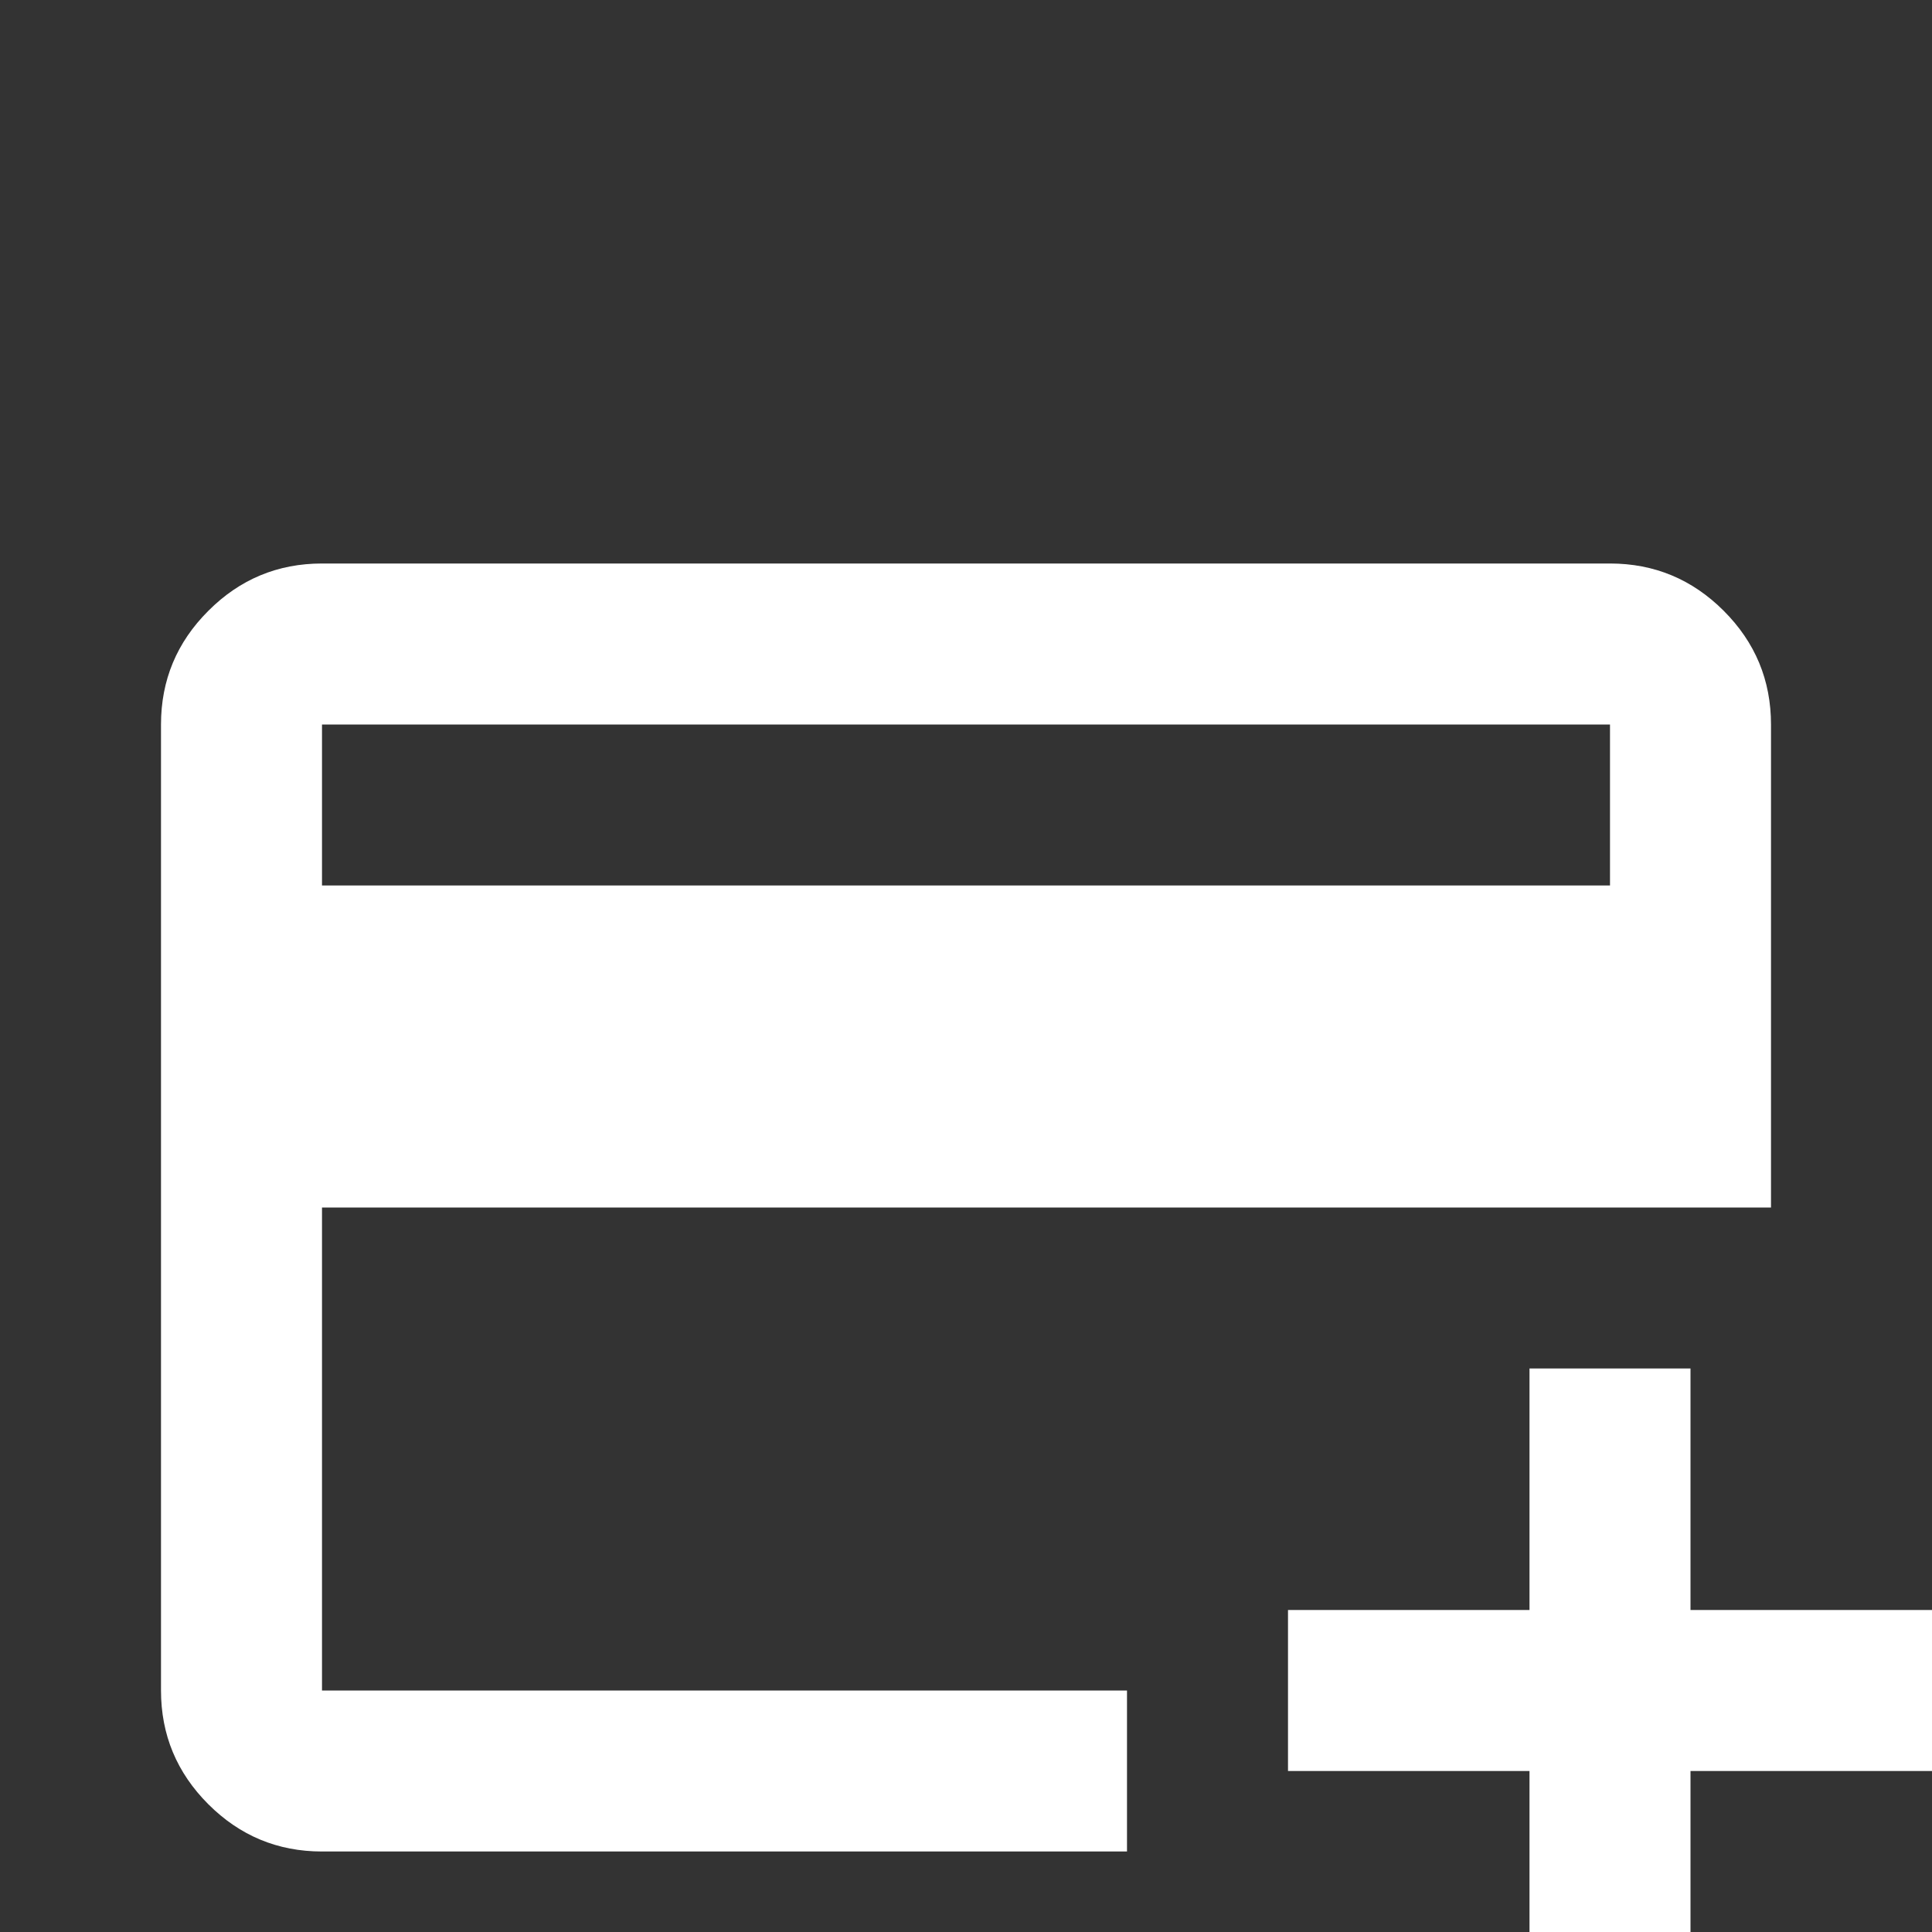 <svg width="24" height="24" viewBox="0 0 24 24" fill="none" xmlns="http://www.w3.org/2000/svg">
<rect x="0" y="0" width="24" height="24" fill="#333333" stroke="none"/>
<g clip-path="url(#clip0_160_235)">
<path d="M4 23C3.45 23 2.979 22.804 2.588 22.413C2.196 22.021 2 21.55 2 21V9C2 8.45 2.196 7.979 2.588 7.588C2.979 7.196 3.45 7 4 7H20C20.55 7 21.021 7.196 21.413 7.588C21.804 7.979 22 8.45 22 9V15H4V21H14V23H4ZM4 11H20V9H4V11ZM19 25V22H16V20H19V17H21V20H24V22H21V25H19ZM4 21V9V21Z" fill="white"/>
</g>
<defs>
<clipPath id="clip0_160_235">
<rect width="24" height="24" fill="white"/>
</clipPath>
</defs>
</svg>
